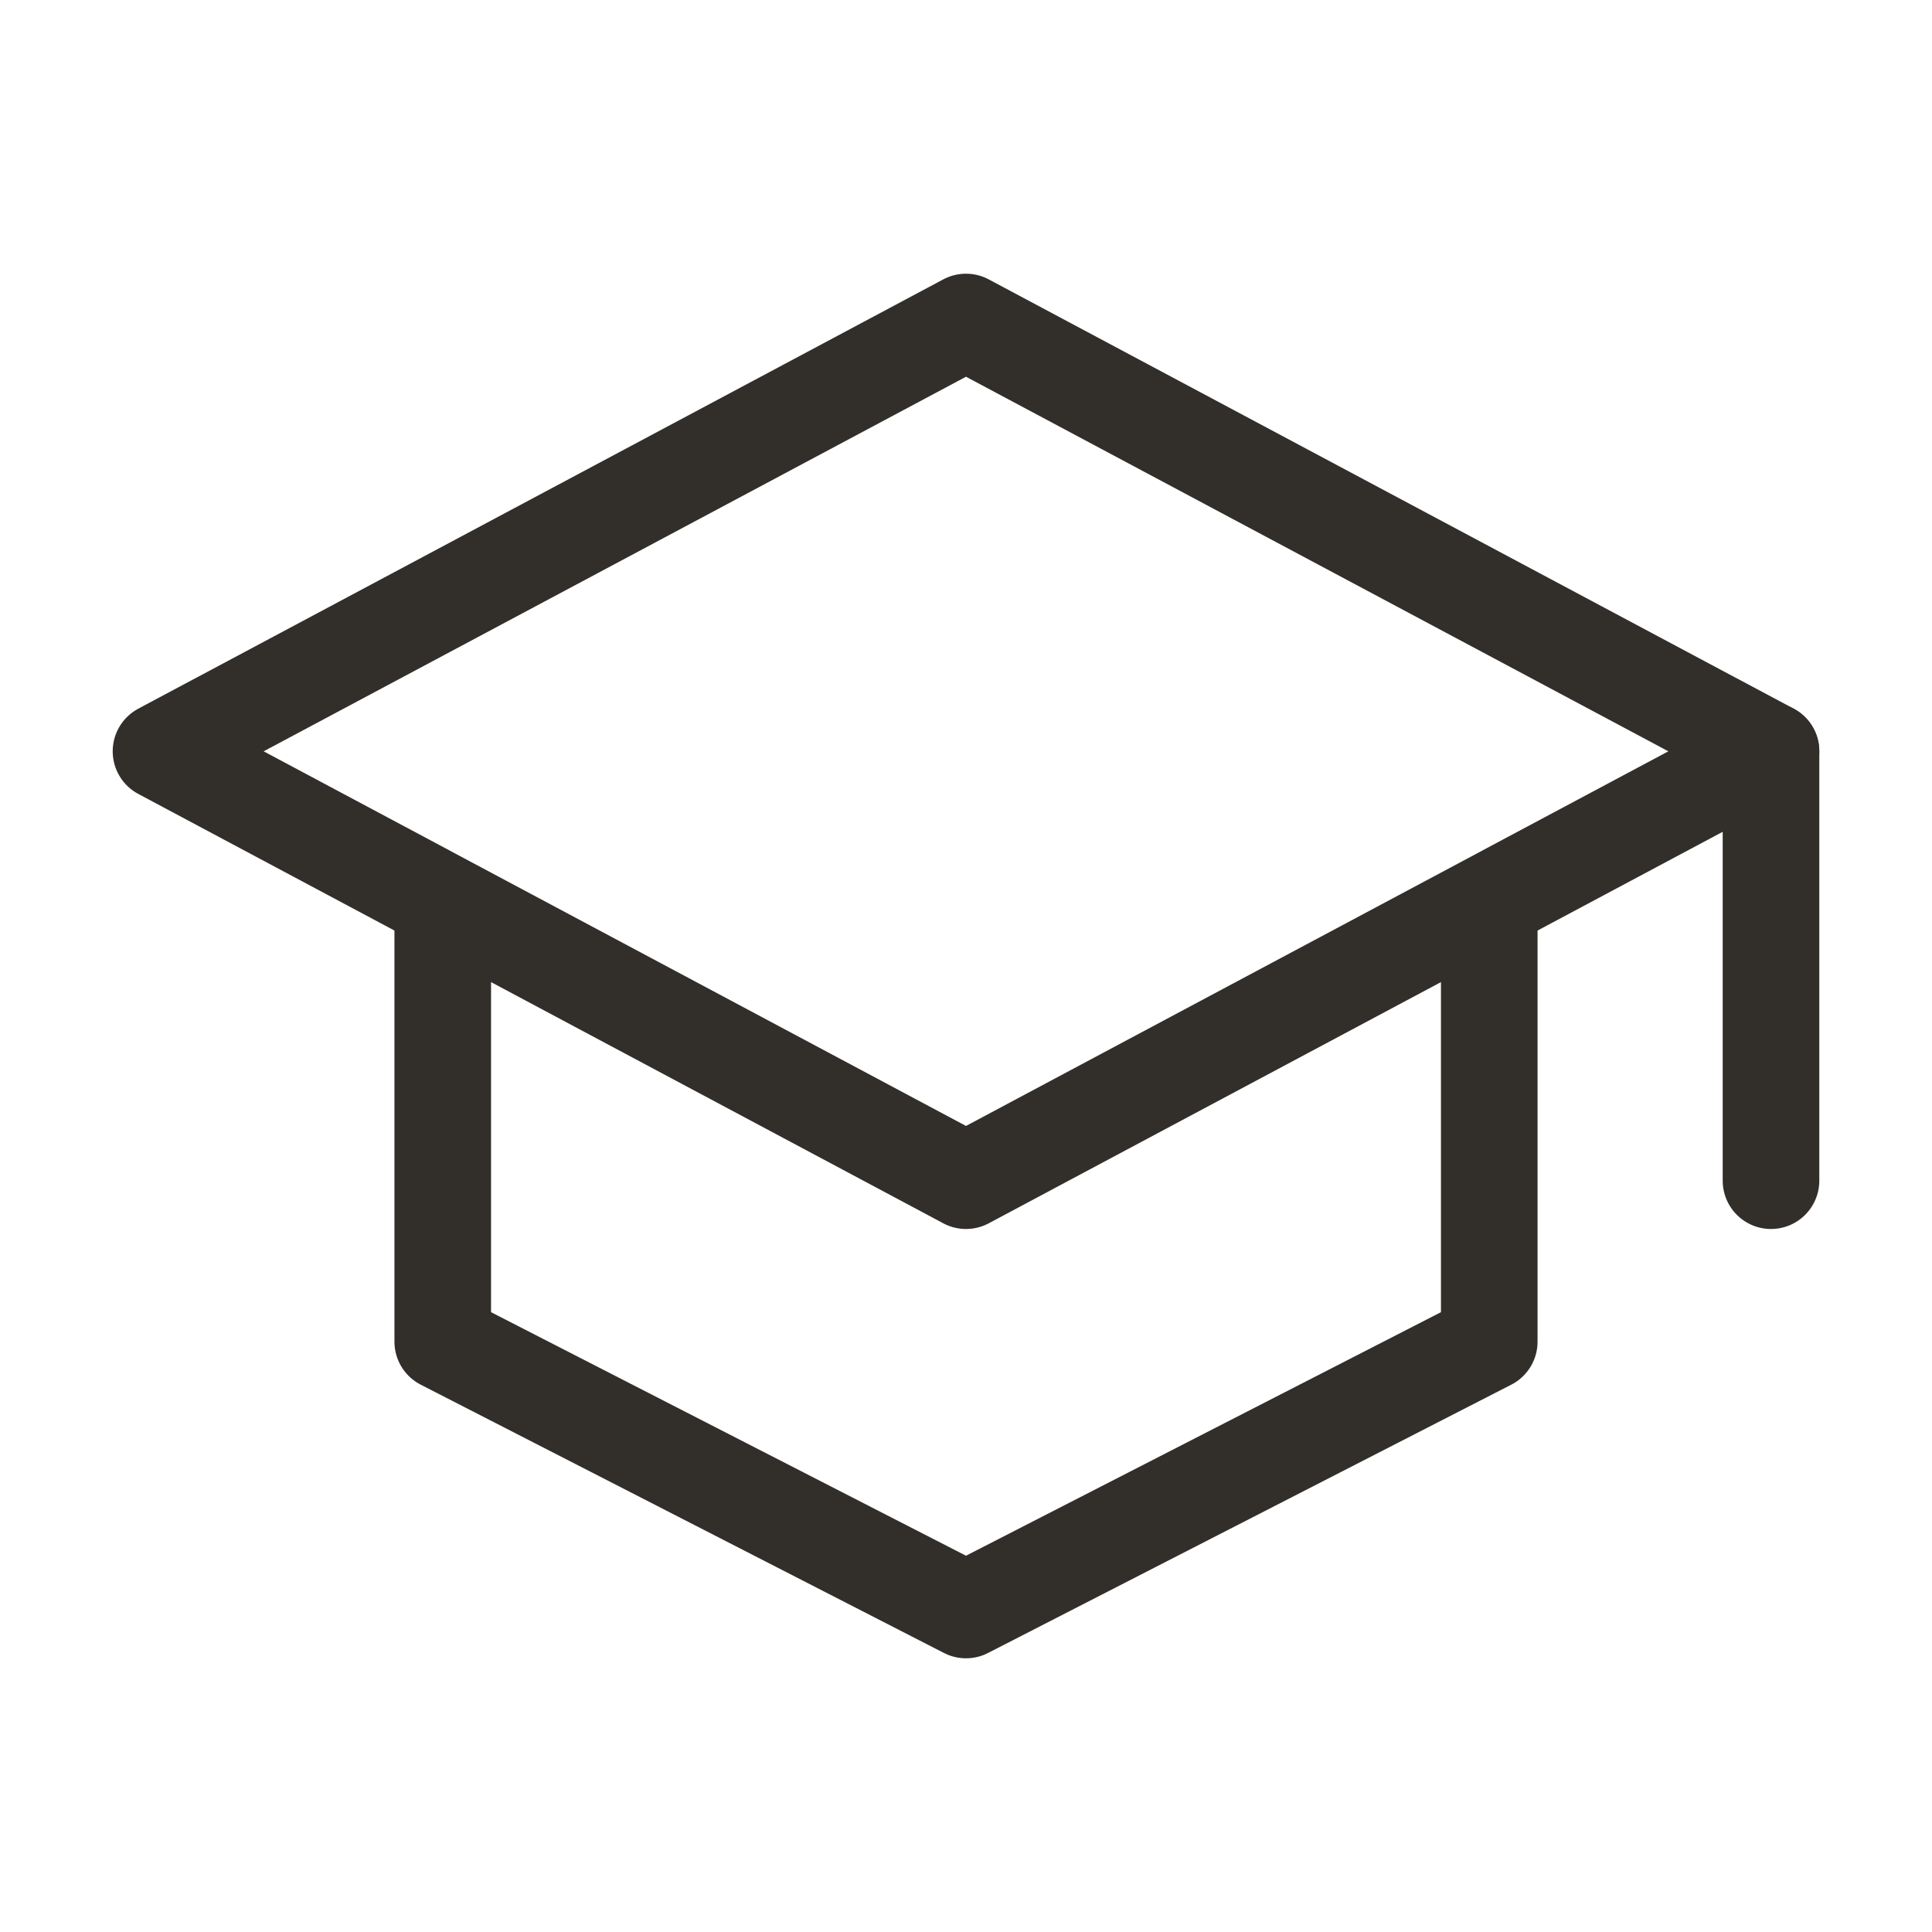<svg width="24" height="24" viewBox="0 0 24 24" fill="none" xmlns="http://www.w3.org/2000/svg">
<path d="M22 9.333V14.667" stroke="#322F2B" stroke-width="1.2" stroke-linecap="round" stroke-linejoin="round"/>
<path d="M2 9.333L12 4L22 9.333L12 14.667L2 9.333Z" stroke="#322F2B" stroke-width="1.2" stroke-linecap="round" stroke-linejoin="round"/>
<path d="M18.5 11.333V16.667L12 20L5.5 16.667V11.333" stroke="#322F2B" stroke-width="1.2" stroke-linecap="round" stroke-linejoin="round"/>
</svg>
